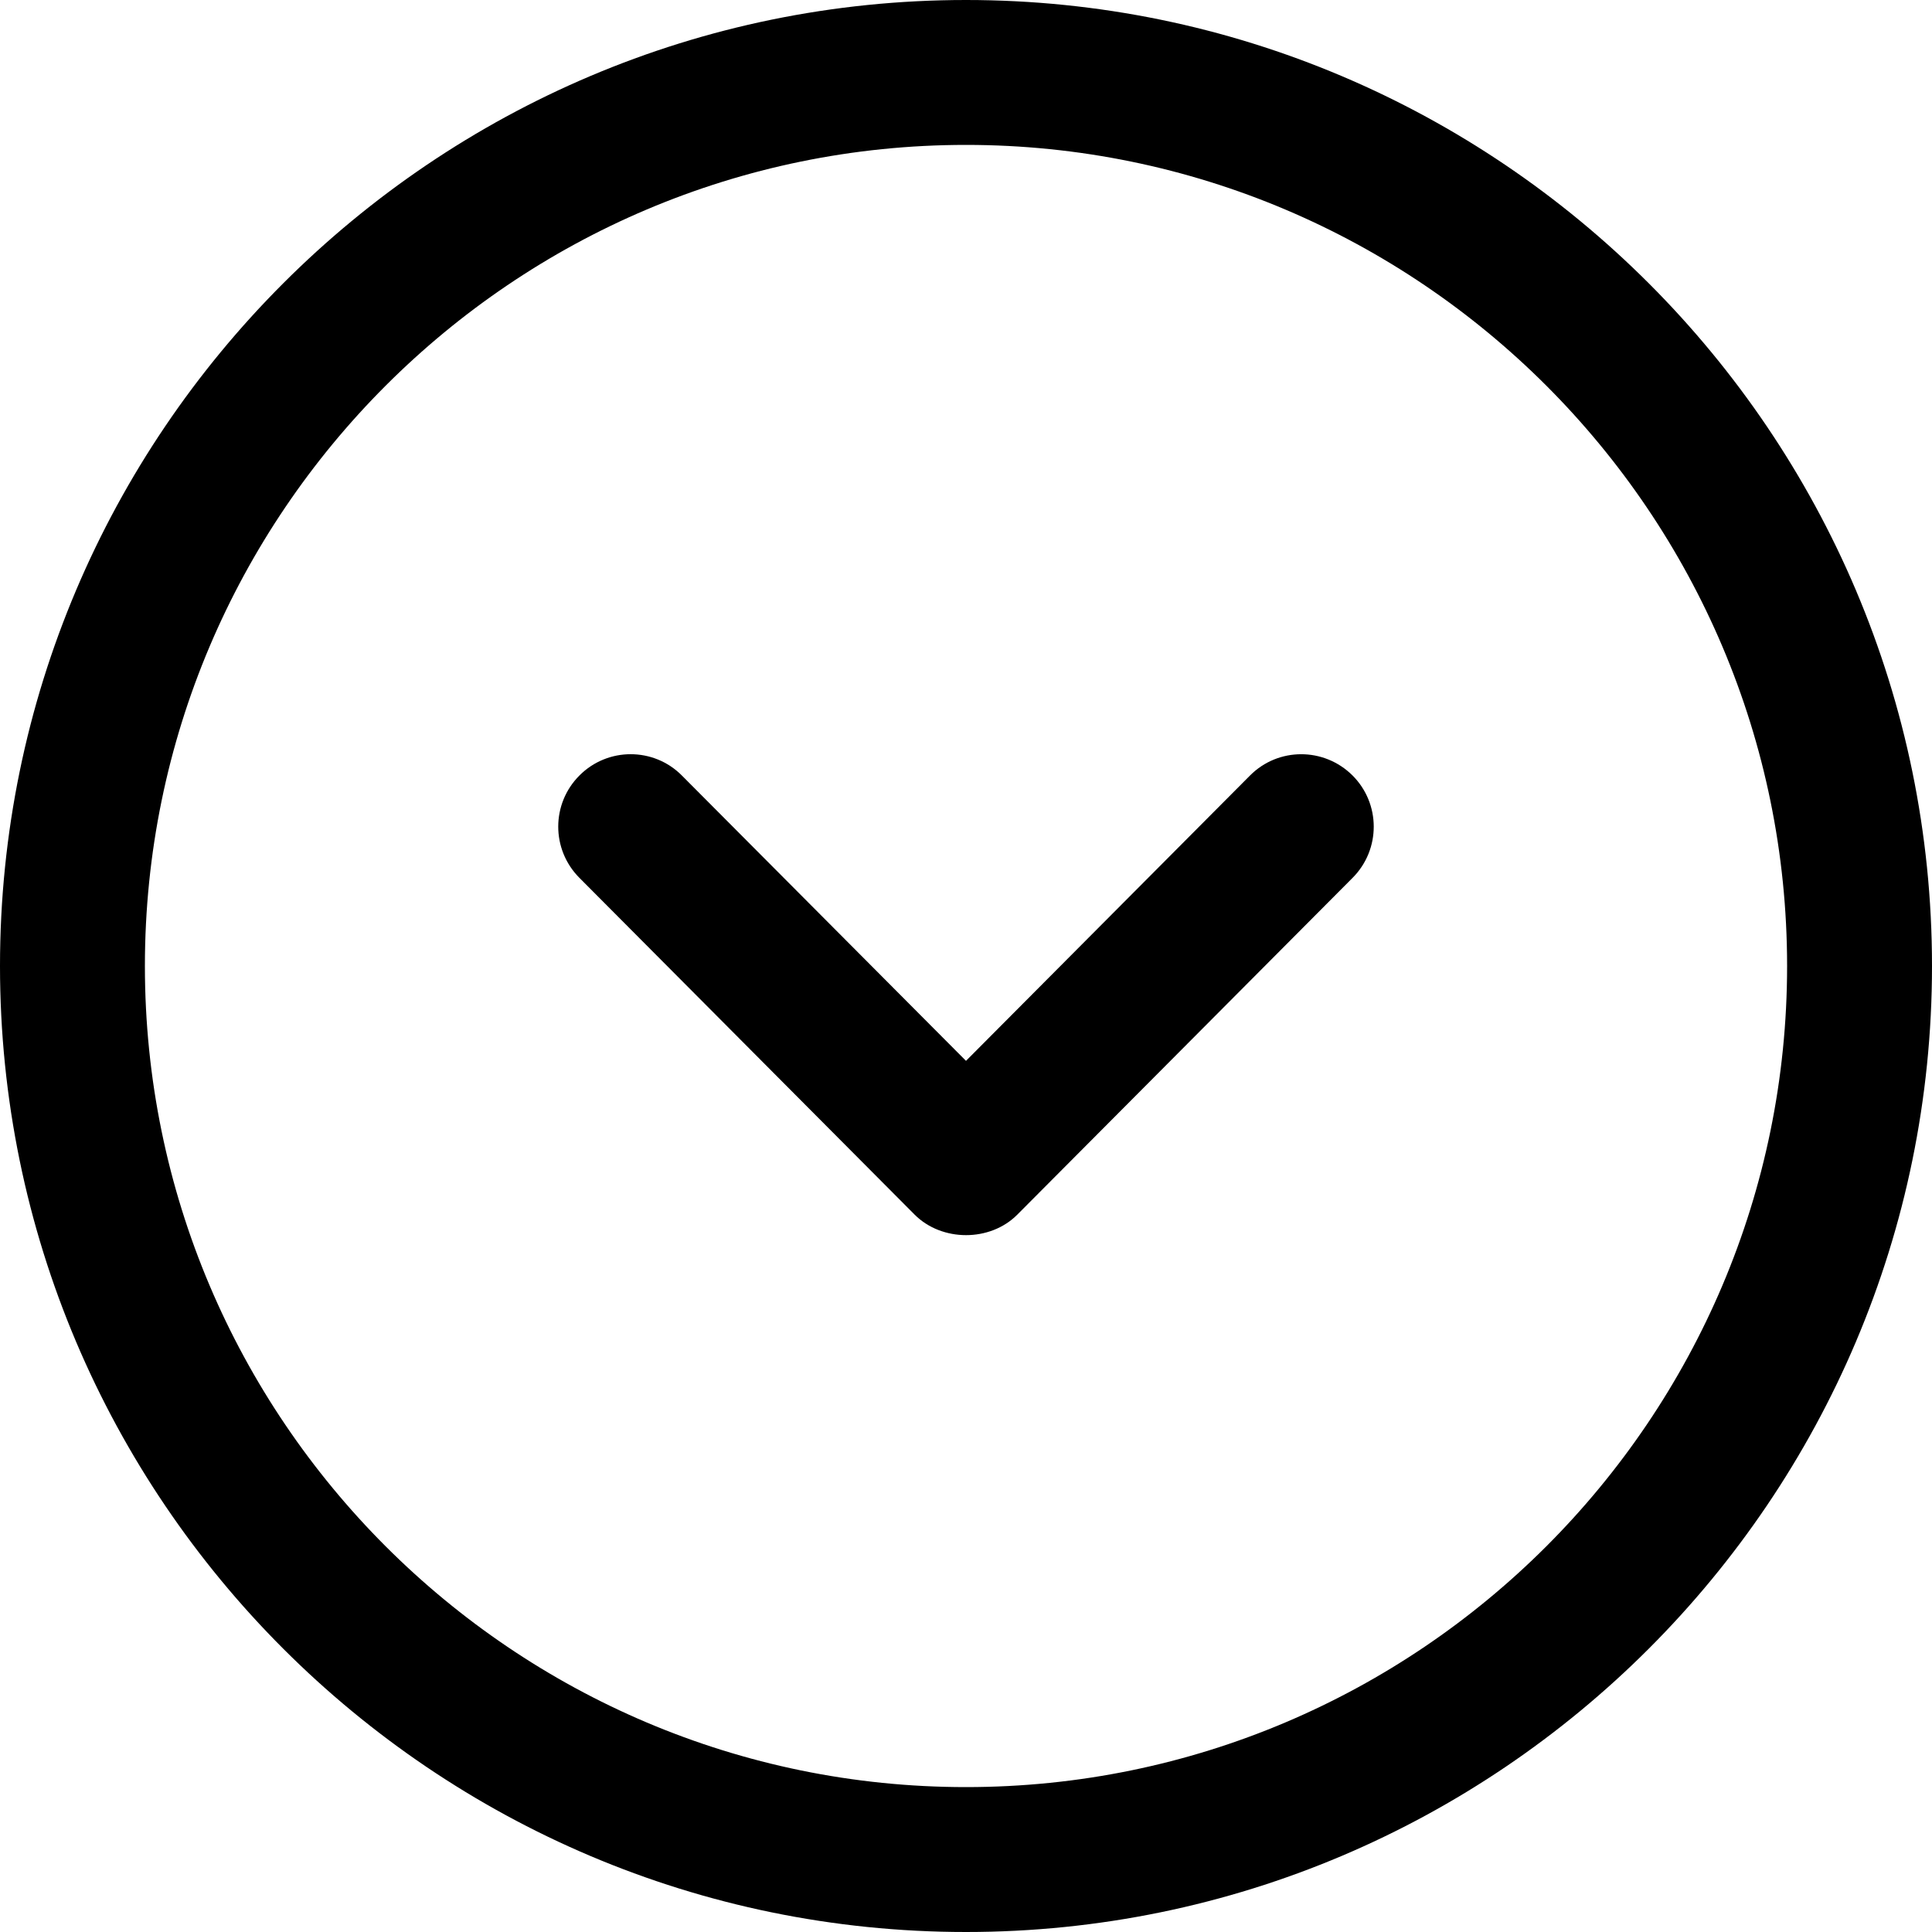 <svg width="32" height="32" viewBox="0 0 32 32" fill="none" xmlns="http://www.w3.org/2000/svg">
<path fill-rule="evenodd" clip-rule="evenodd" d="M16 32C7.178 32 -6.26985e-07 24.822 -1.39765e-06 16C-2.16831e-06 7.178 7.178 2.17178e-06 16 1.39988e-06C24.822 6.27987e-07 32 7.178 32 16C32 24.822 24.822 32 16 32ZM16 29.6C23.499 29.6 29.6 23.499 29.6 16C29.6 8.501 23.499 2.4 16 2.4C8.501 2.4 2.4 8.501 2.4 16C2.4 23.499 8.501 29.6 16 29.6ZM15.149 20.118L9.596 14.539C9.128 14.068 9.13 13.31 9.599 12.843C9.832 12.609 10.14 12.492 10.445 12.492C10.752 12.492 11.061 12.609 11.295 12.846L16 17.571L20.703 12.846C21.17 12.375 21.93 12.375 22.401 12.843C22.869 13.31 22.872 14.068 22.404 14.539L16.85 20.118C16.401 20.571 15.601 20.571 15.149 20.118Z" fill="black"/>
</svg>
